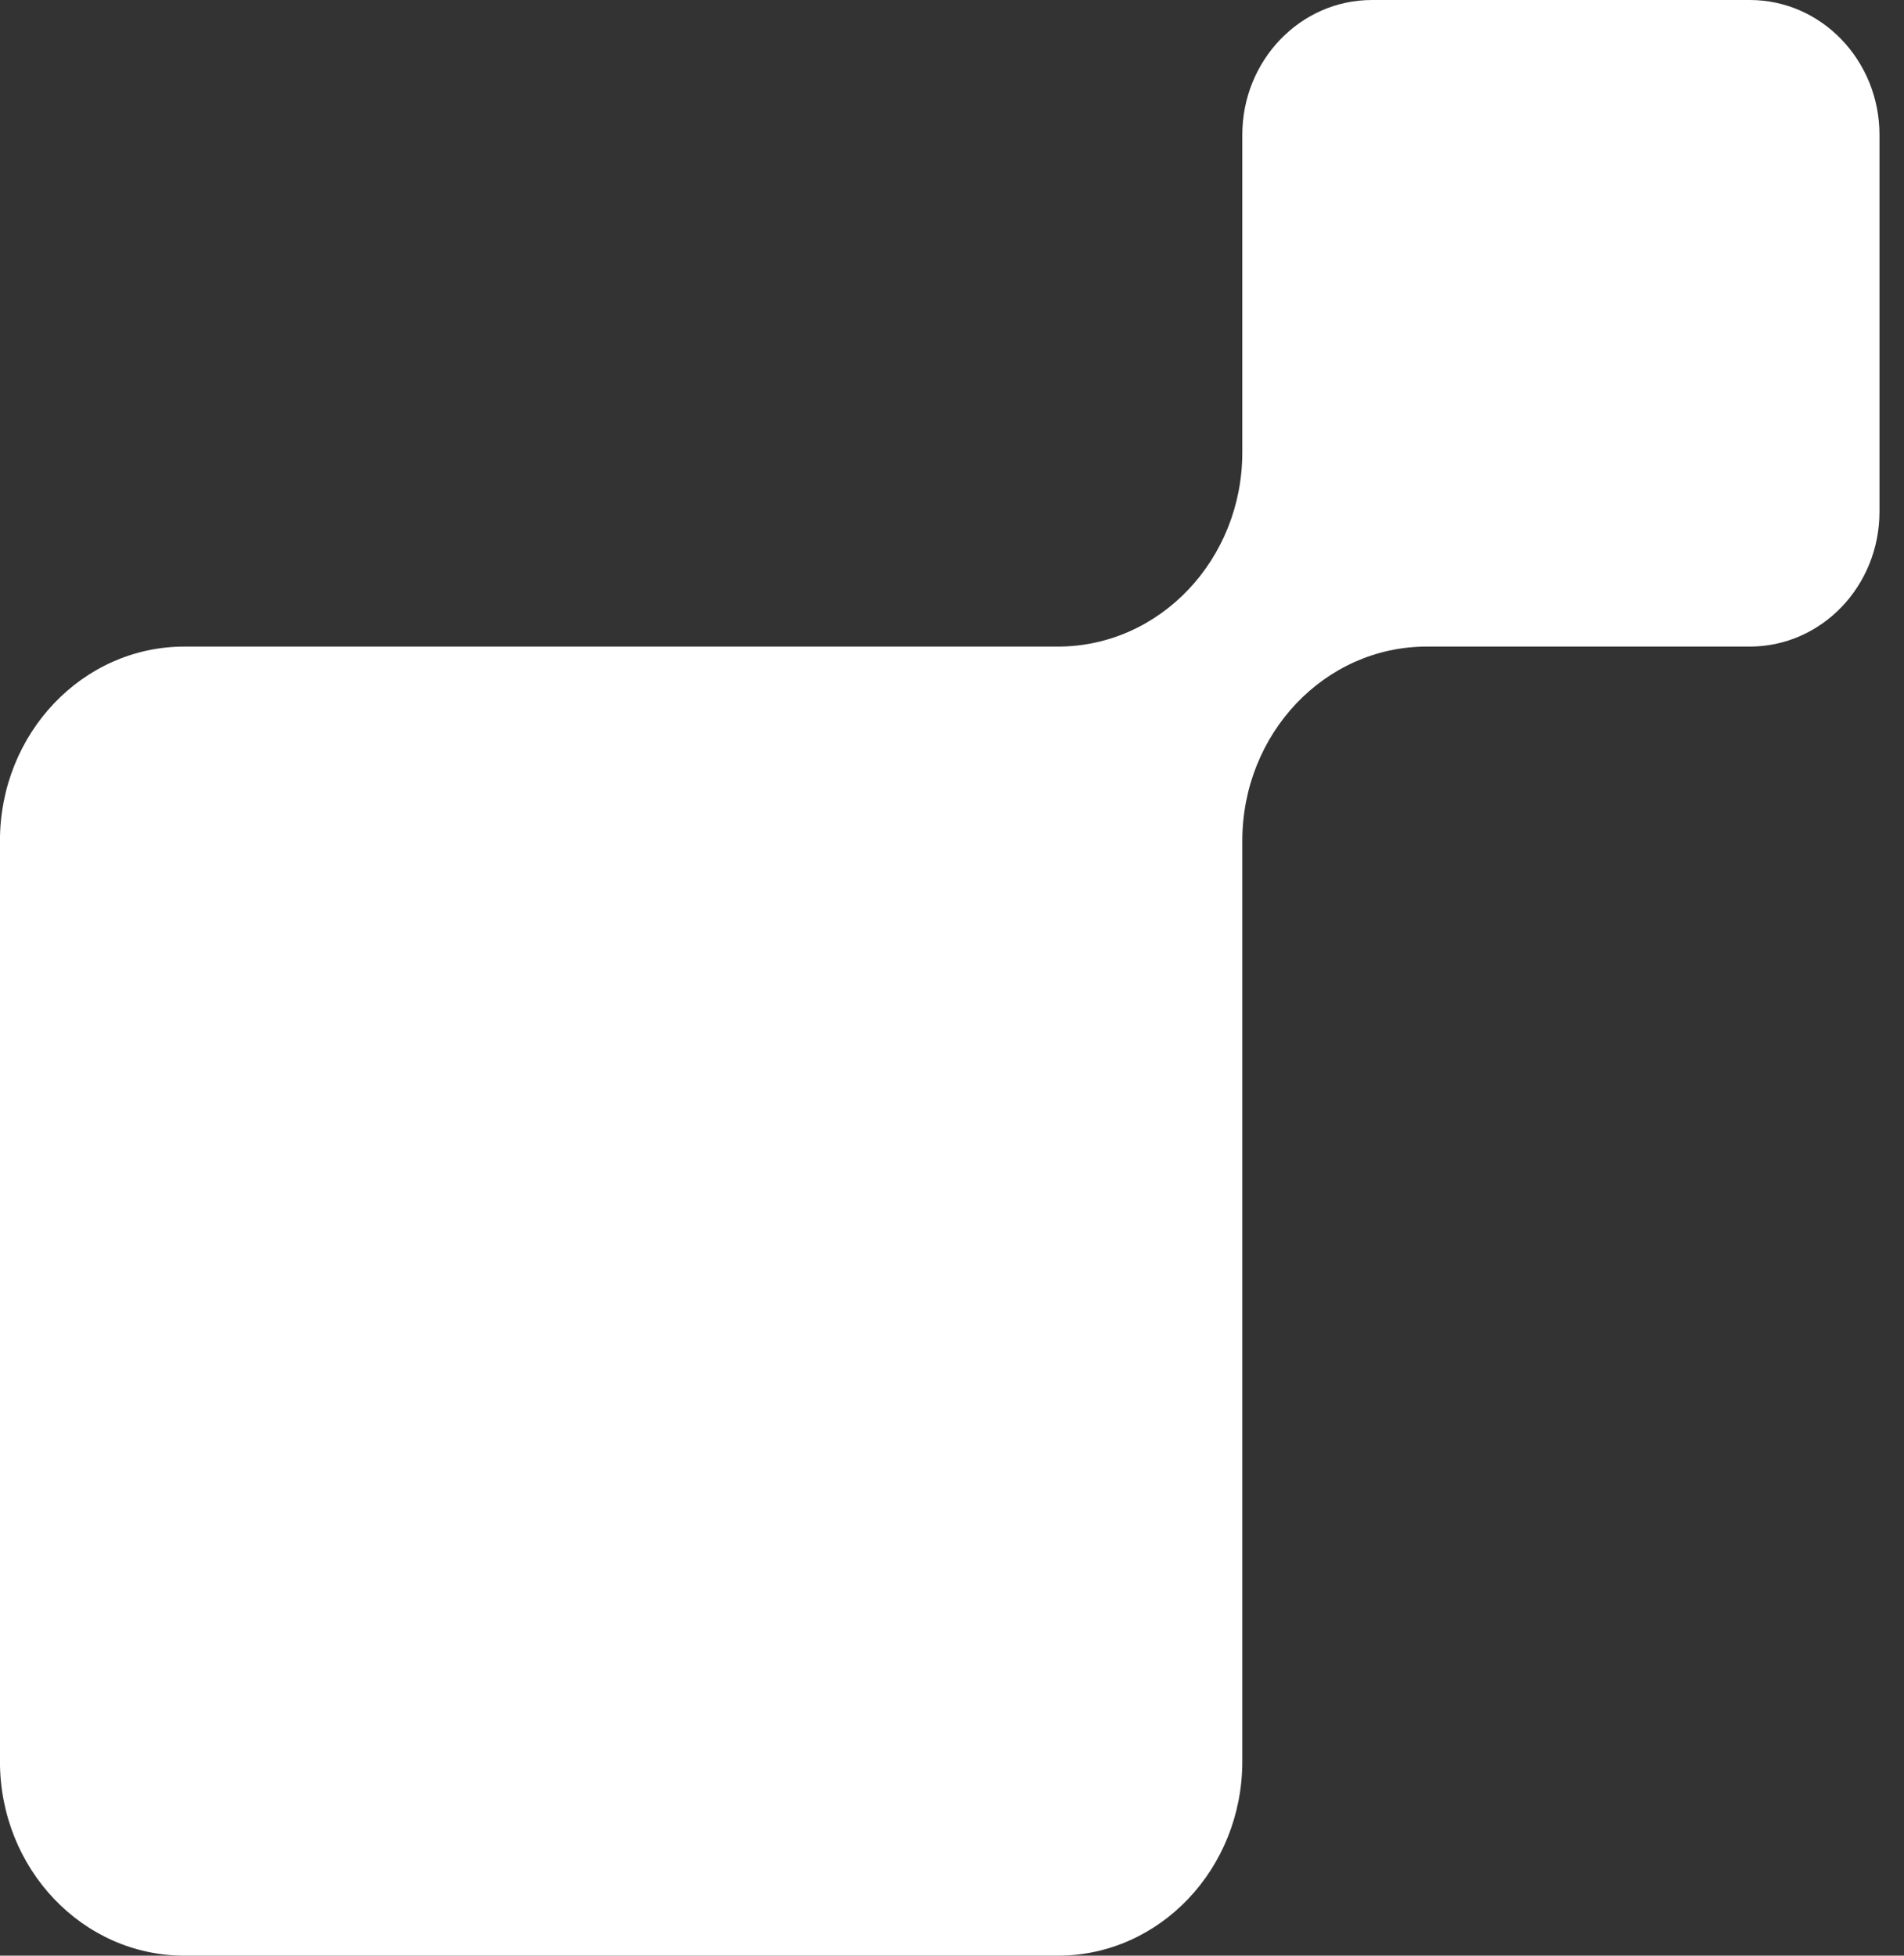 <svg width="74" height="76" viewBox="0 0 74 76" fill="none" xmlns="http://www.w3.org/2000/svg">
<rect x="0" y="0" width="74" height="76" fill="#333333" stroke="none"/>
<path d="M41.116 25.127L7.166 25.127C3.205 25.127 -0.002 28.506 -0.002 32.678L-0.002 68.448C-0.002 72.621 3.205 76 7.166 76L41.116 76C45.076 76 48.283 72.621 48.283 68.448L48.283 32.678C48.283 28.506 51.49 25.127 55.45 25.127L68.009 25.127C70.791 25.127 73.047 22.78 73.047 19.885V5.241C73.047 2.347 70.791 0 68.009 0L53.321 0C50.539 0 48.283 2.347 48.283 5.241V17.575C48.283 21.747 45.076 25.127 41.116 25.127Z" fill="white"/>
</svg>
